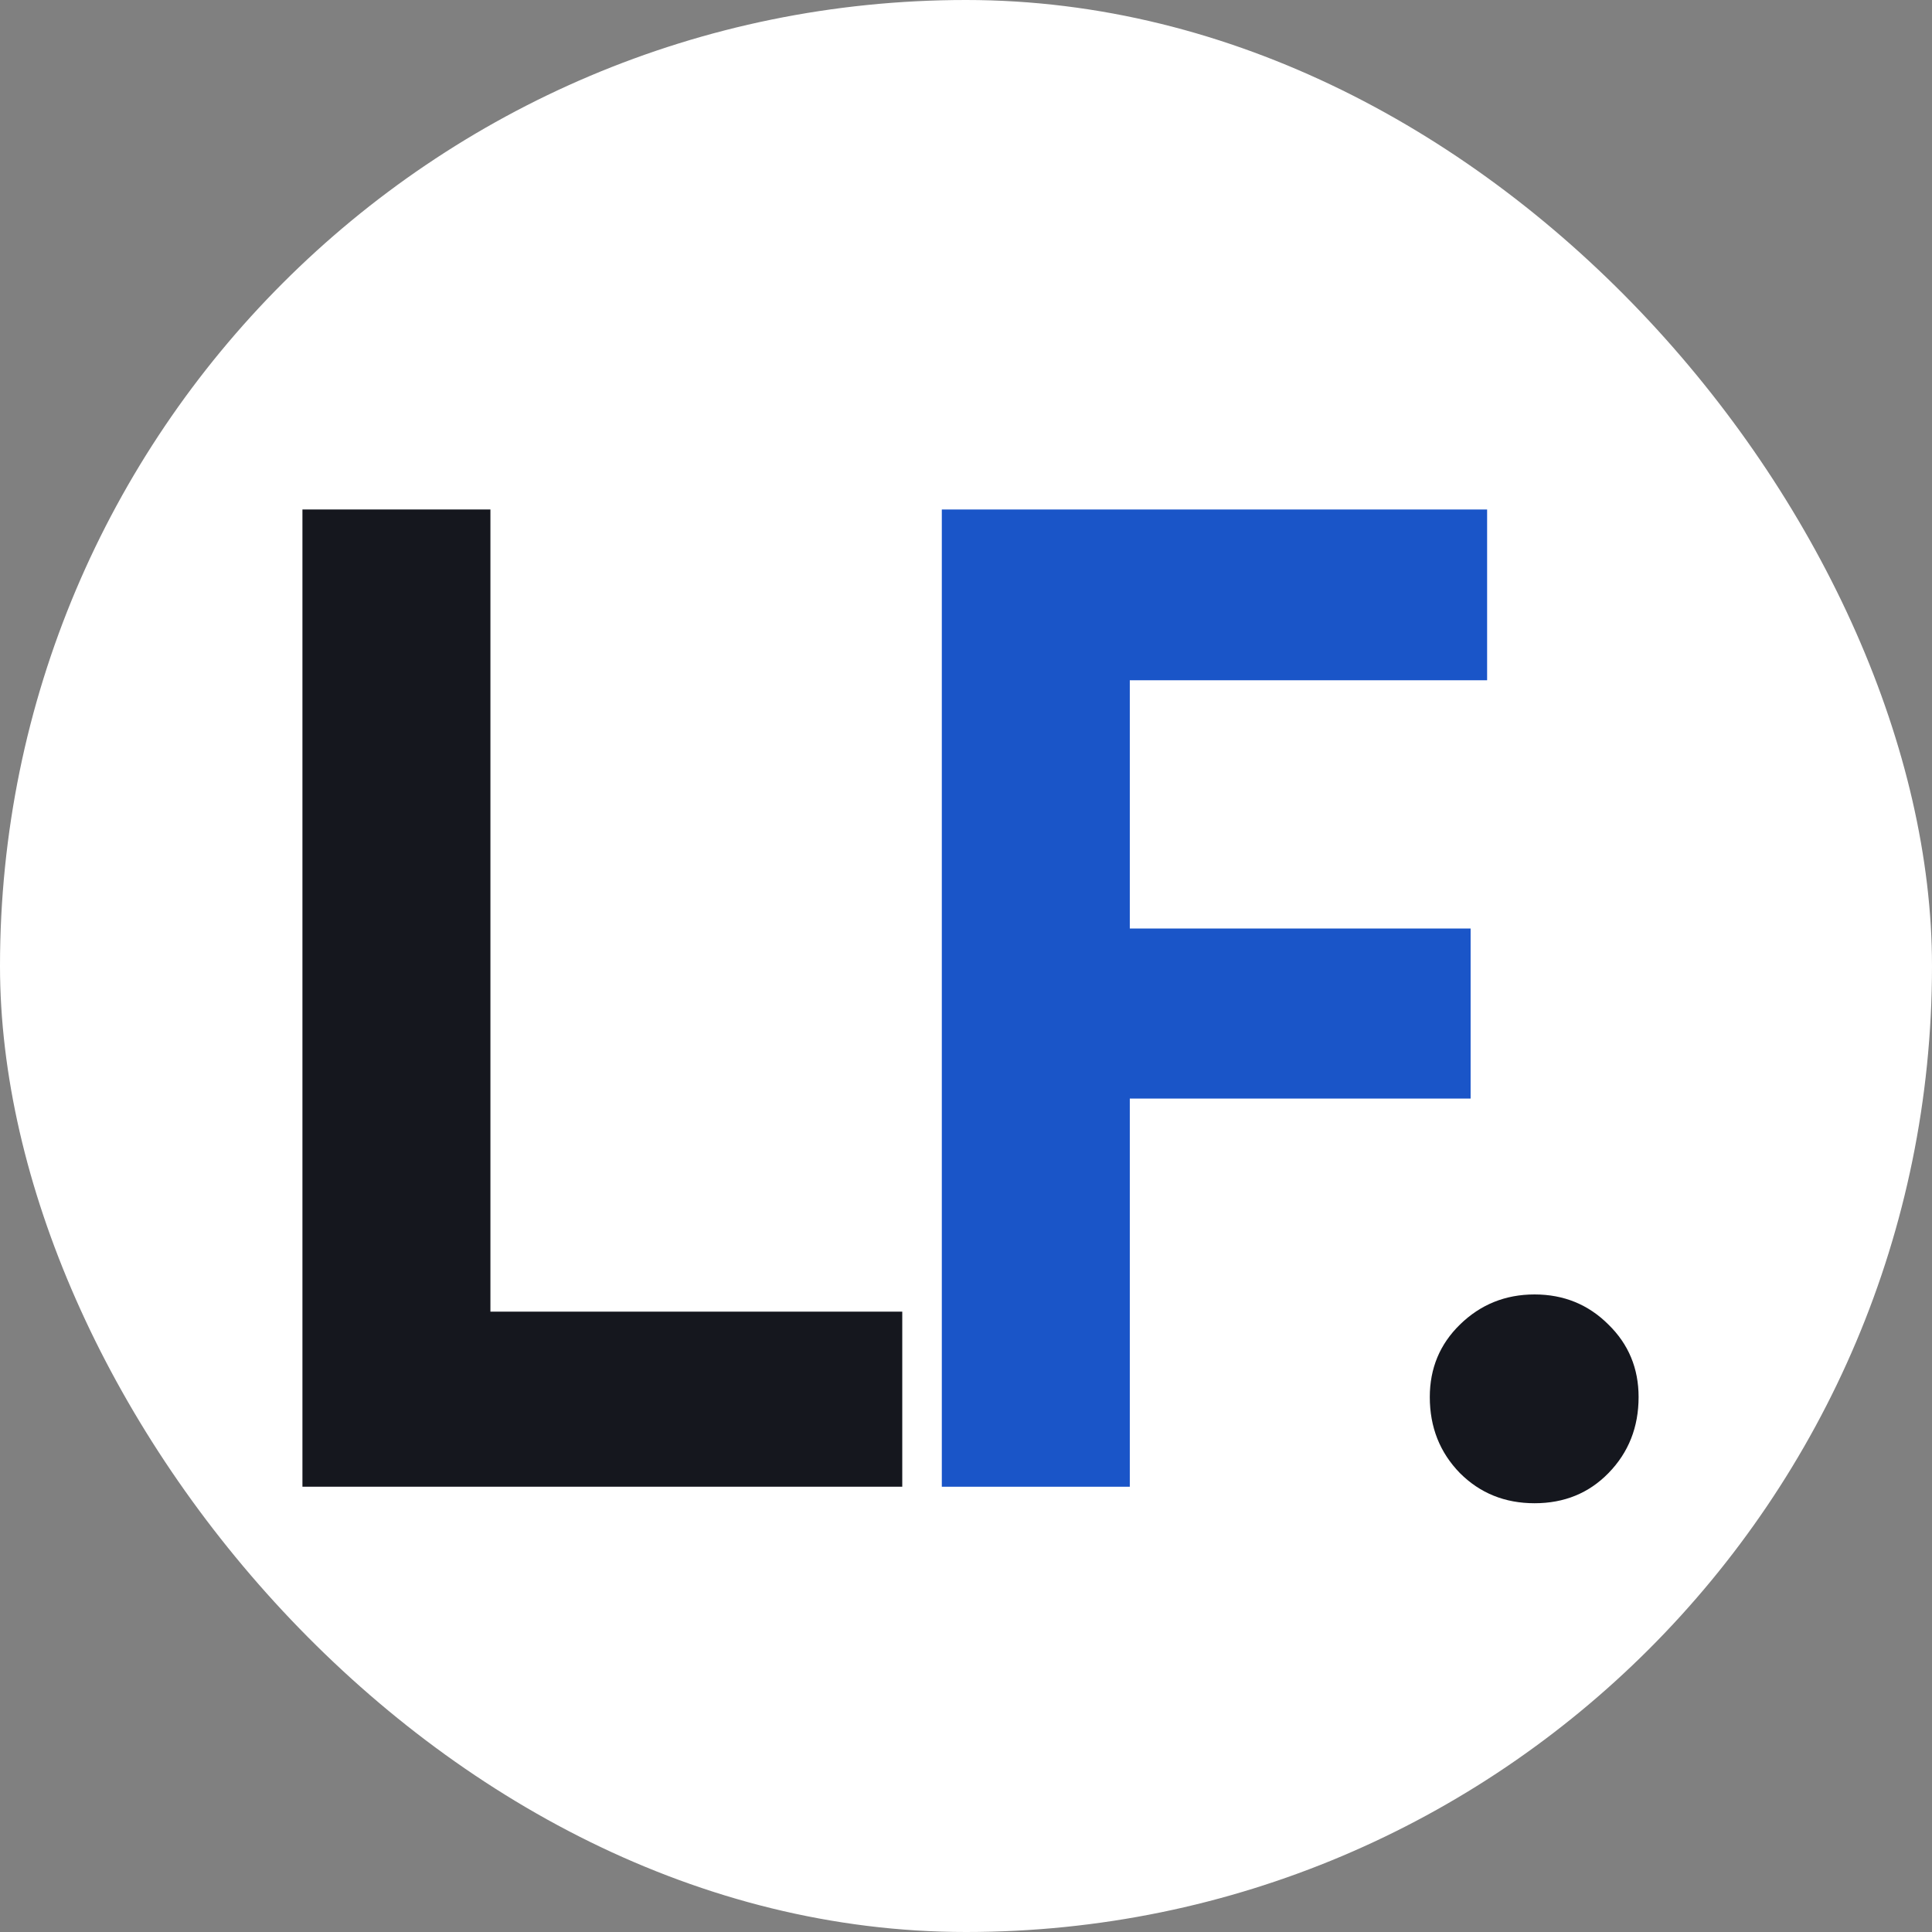 <svg width="512" height="512" viewBox="0 0 512 512" fill="none" xmlns="http://www.w3.org/2000/svg">
<rect x="0" y="0" width="512" height="512" fill="#808080" stroke="none"/>
<rect width="512" height="512" rx="256" fill="white"/>
<path d="M80.148 394V135.023H129.966V347.605H239.109V394H80.148ZM426.257 390.387C421.06 395.711 414.532 398.373 406.673 398.373C398.813 398.373 392.222 395.711 386.897 390.387C381.573 384.936 378.911 378.218 378.911 370.232C378.911 362.626 381.573 356.225 386.897 351.027C392.348 345.703 398.94 343.041 406.673 343.041C414.405 343.041 420.933 345.703 426.257 351.027C431.582 356.225 434.244 362.626 434.244 370.232C434.244 378.218 431.582 384.936 426.257 390.387Z" fill="#15171E"/>
<path d="M249.59 394V135.023H394.1V180.277H299.408V246.067H389.727V291.132H299.408V394H249.59Z" fill="#1A55C8"/>
</svg>
